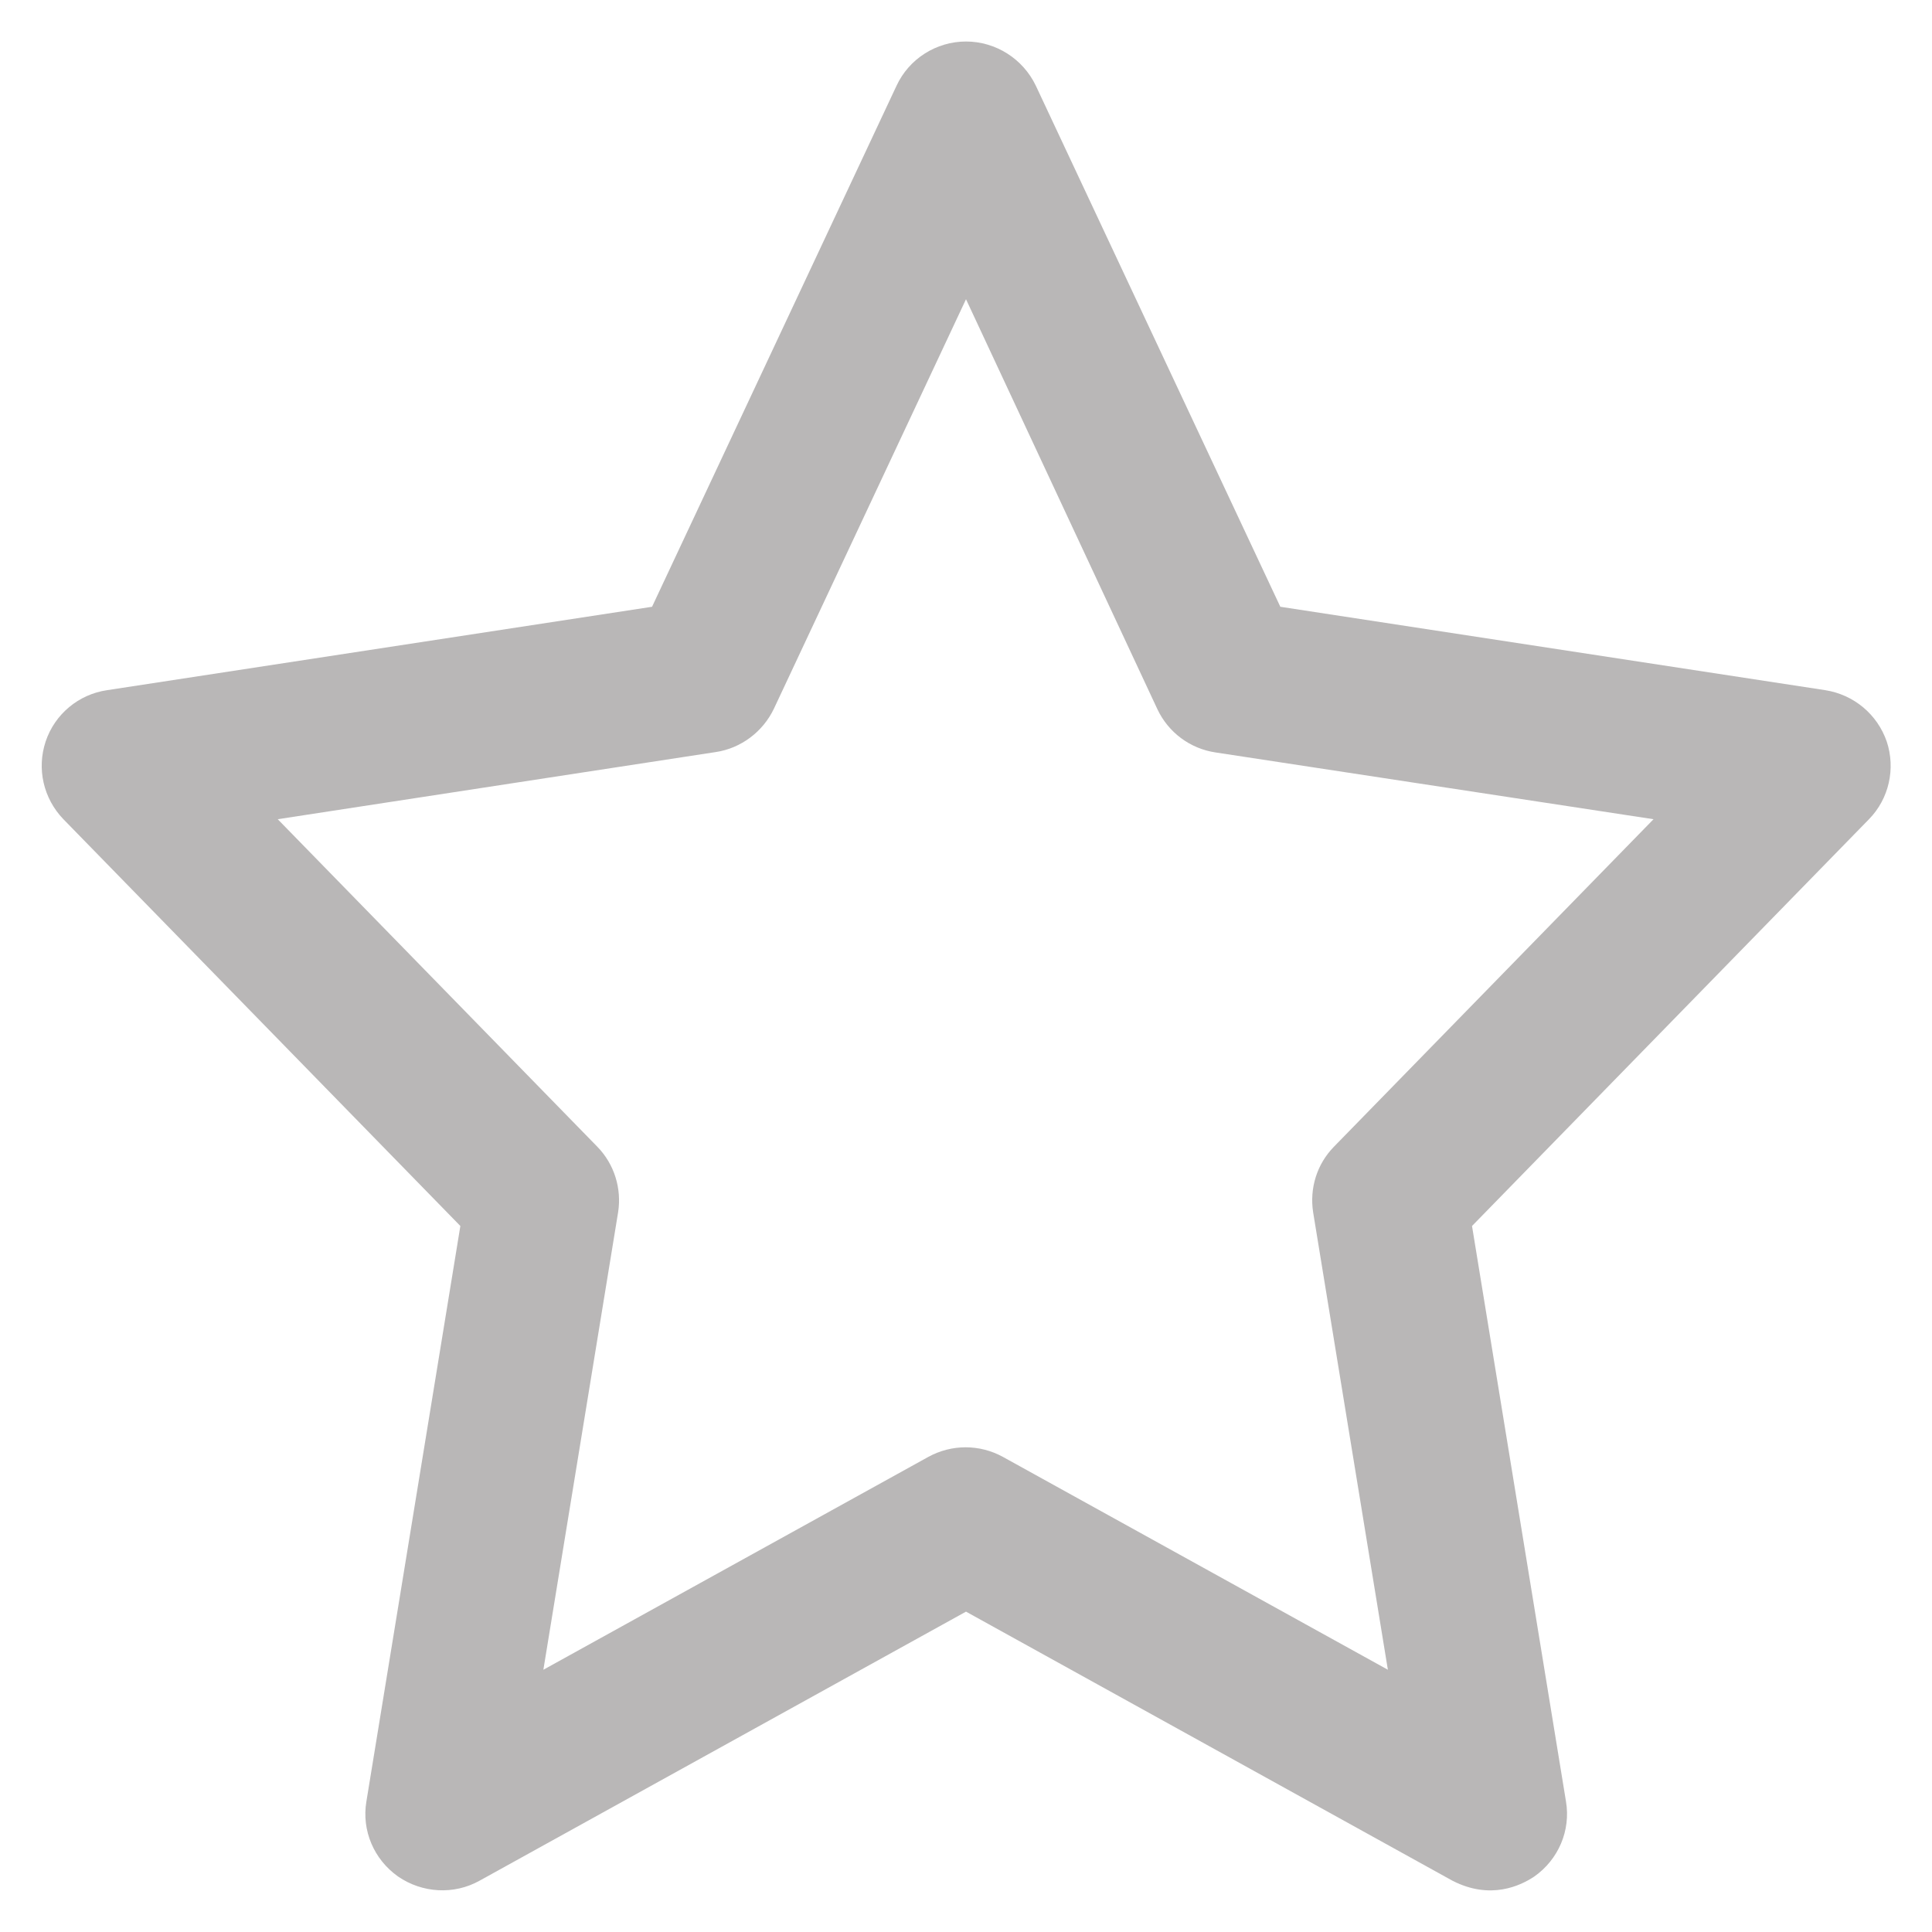 <?xml version='1.0' encoding='utf-8'?>
<!DOCTYPE svg PUBLIC '-//W3C//DTD SVG 1.1//EN' 'http://www.w3.org/Graphics/SVG/1.1/DTD/svg11.dtd'>
<svg version="1.1" xmlns="http://www.w3.org/2000/svg" viewBox="0 0 512 512" xmlns:xlink="http://www.w3.org/1999/xlink" enable-background="new 0 0 512 512">
  <g>
    <g>
      <path fill="#b9b7b7" d="m384.9,498.4l-128.9-71.3-128.9,71.3c-6.8,3.8-15.2,3.3-21.6-1.1-6.4-4.5-9.7-12.2-8.4-19.9l24.9-152.5-105.2-107.8c-5.3-5.5-7.1-13.4-4.7-20.6 2.4-7.2 8.7-12.5 16.3-13.6l144.4-22.1 64.8-138.1c3.3-7.1 10.5-11.7 18.4-11.7 7.9,0 15.1,4.6 18.5,11.7l64.8,138.1 144.4,22.1c7.6,1.2 13.8,6.4 16.3,13.6 2.4,7.2 0.6,15.2-4.7,20.6l-105.2,107.8 24.9,152.5c1.3,7.7-2,15.4-8.4,19.9-3.6,2.4-11.6,6.3-21.7,1.1zm-311.3-281.3l84.7,86.8c4.5,4.6 6.5,11.1 5.5,17.4l-19.8,121.2 102-56.4c6.2-3.4 13.6-3.4 19.8,0l102,56.4-19.8-121.2c-1-6.4 1-12.8 5.5-17.4l84.7-86.8-116.1-17.7c-6.7-1-12.5-5.3-15.4-11.5l-50.7-108.6-50.9,108.5c-2.9,6.1-8.7,10.5-15.4,11.5l-116.1,17.8z"/>
    </g>
  </g>
</svg>

